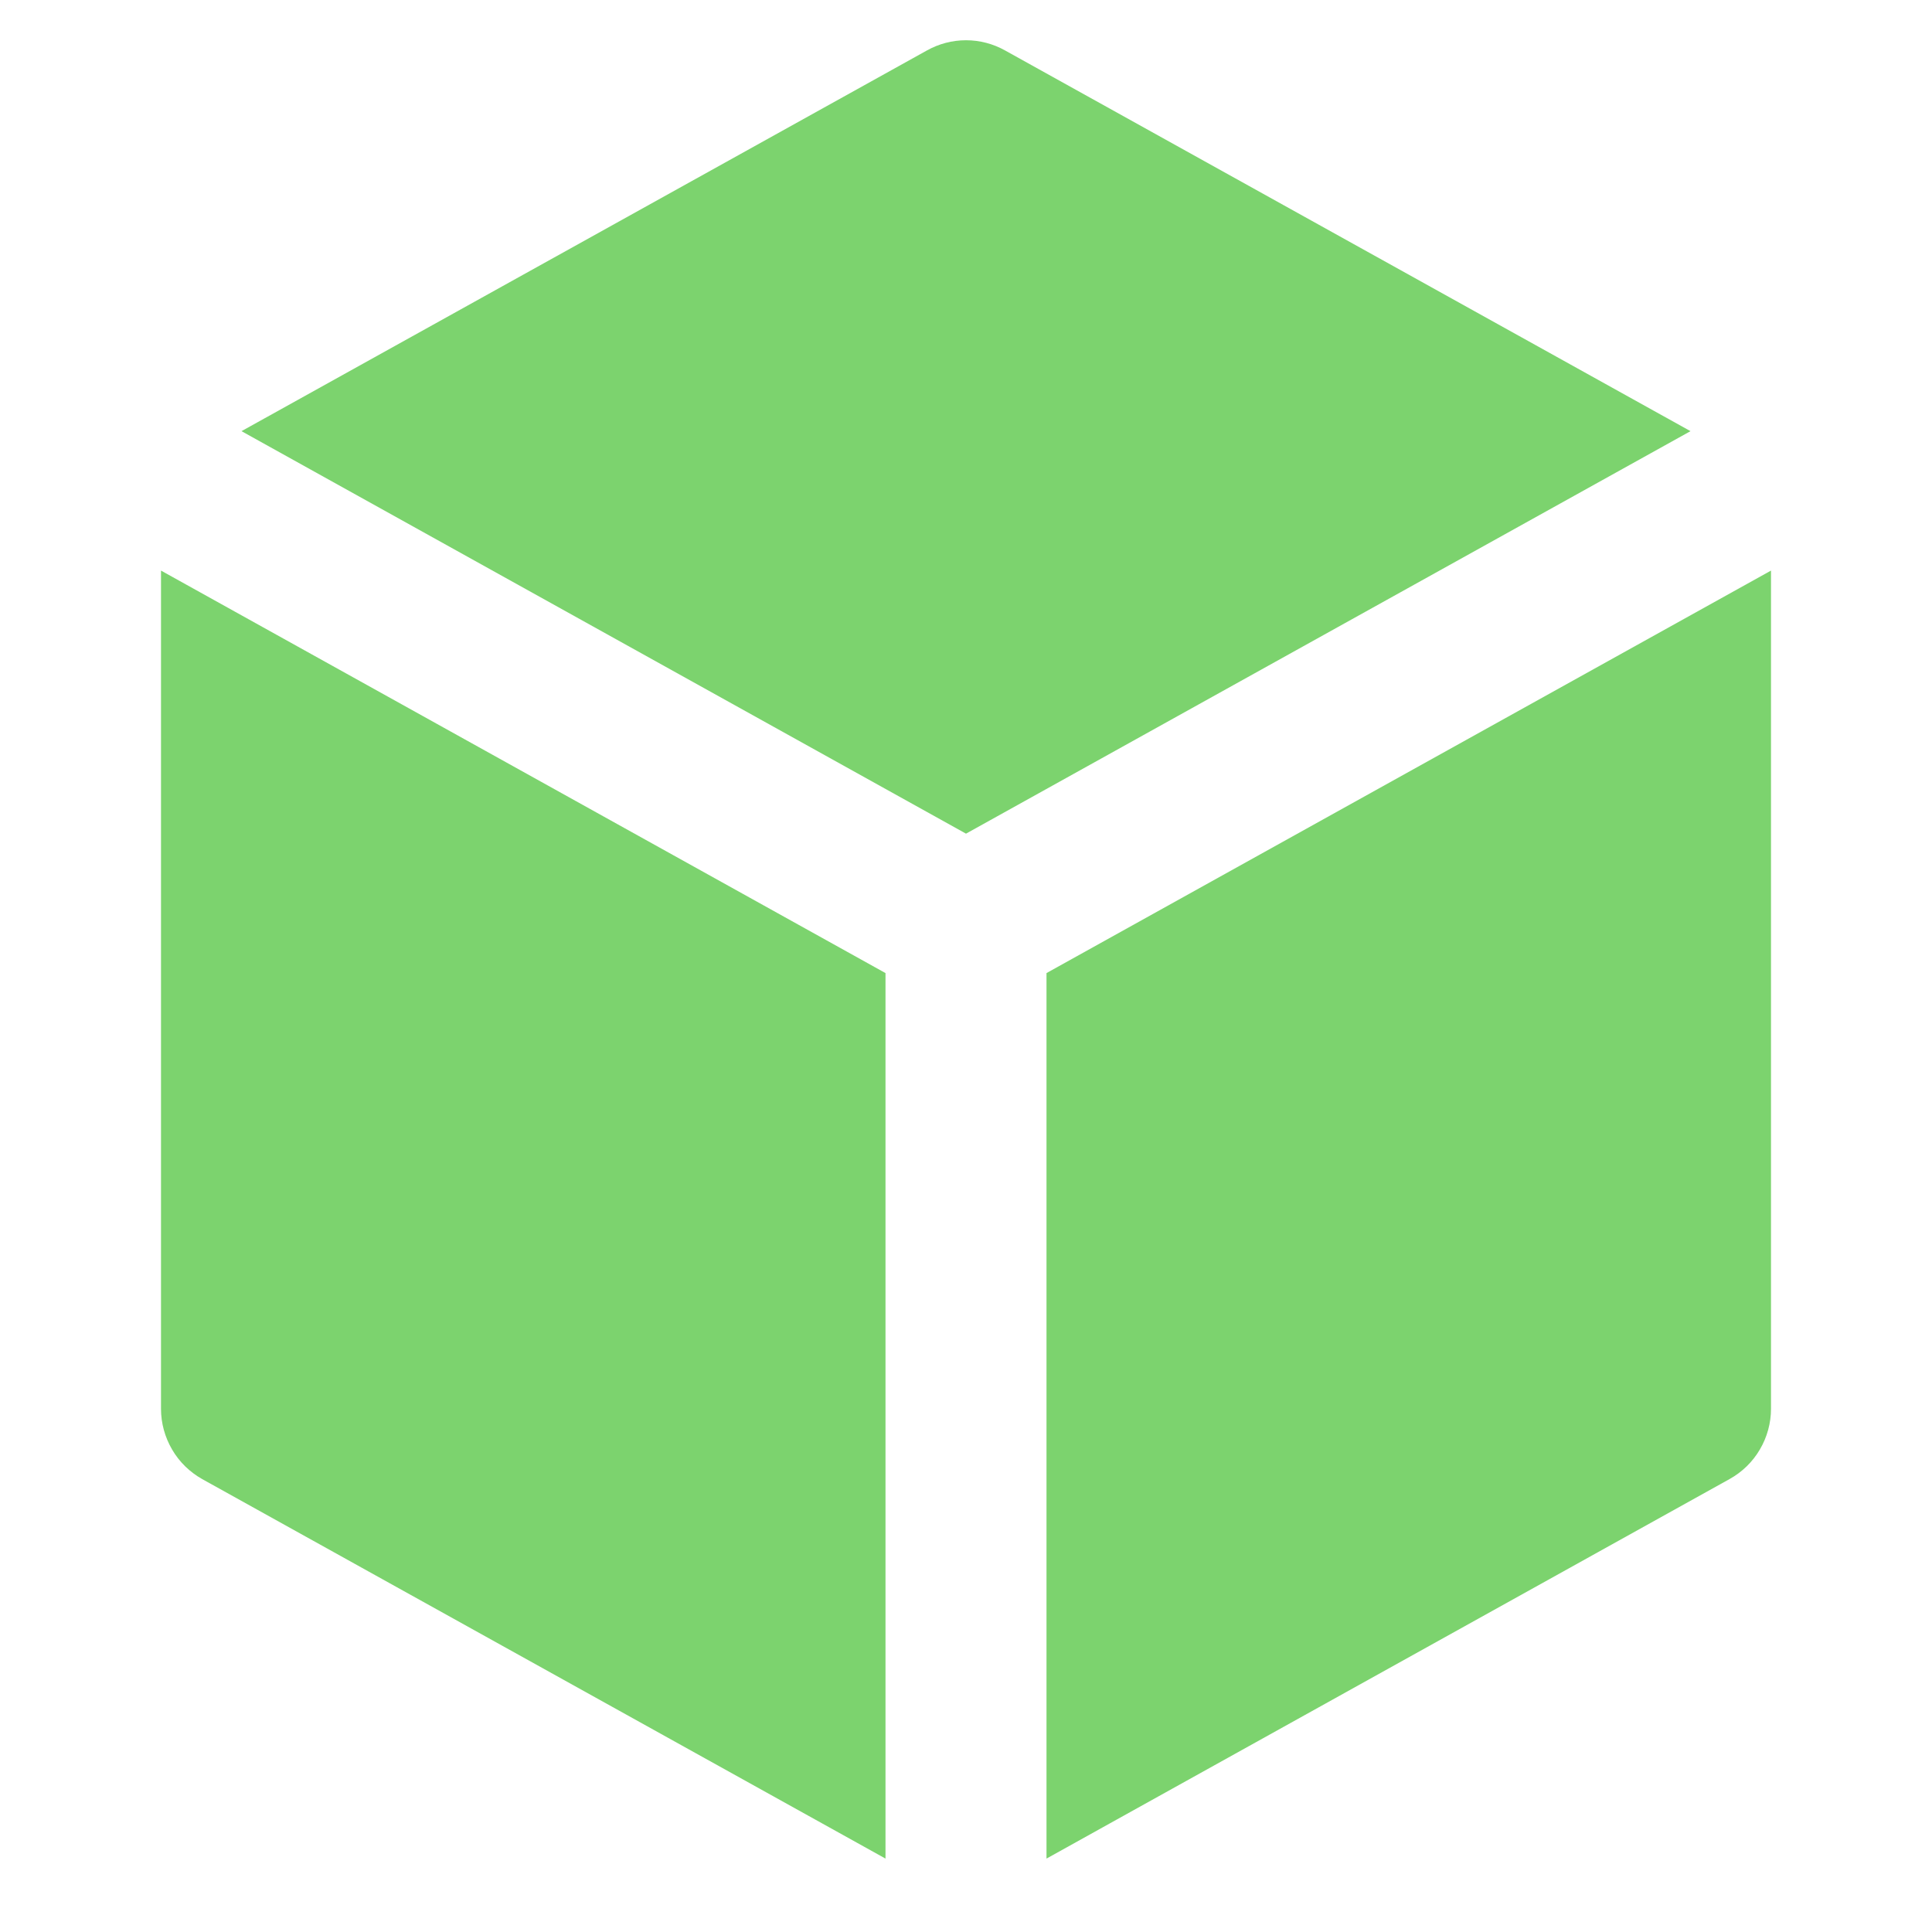 <svg xmlns="http://www.w3.org/2000/svg" width="18" height="18" viewBox="0 0 18 18" fill="none">
<path d="M9 7.767L15.75 4.017L9.364 0.47C9.253 0.408 9.128 0.375 9 0.375C8.872 0.375 8.747 0.408 8.636 0.47L2.25 4.017L9 7.767Z" fill="#7CD36E"/>
<path d="M8.25 9.066L1.5 5.316V13.125C1.5 13.259 1.536 13.39 1.604 13.506C1.671 13.621 1.769 13.716 1.885 13.781L8.25 17.316V9.066Z" fill="#7CD36E"/>
<path d="M9.75 9.066V17.316L16.114 13.78C16.231 13.715 16.329 13.62 16.396 13.505C16.464 13.39 16.5 13.258 16.5 13.125V5.316L9.75 9.066Z" fill="#7CD36E"/>
</svg>